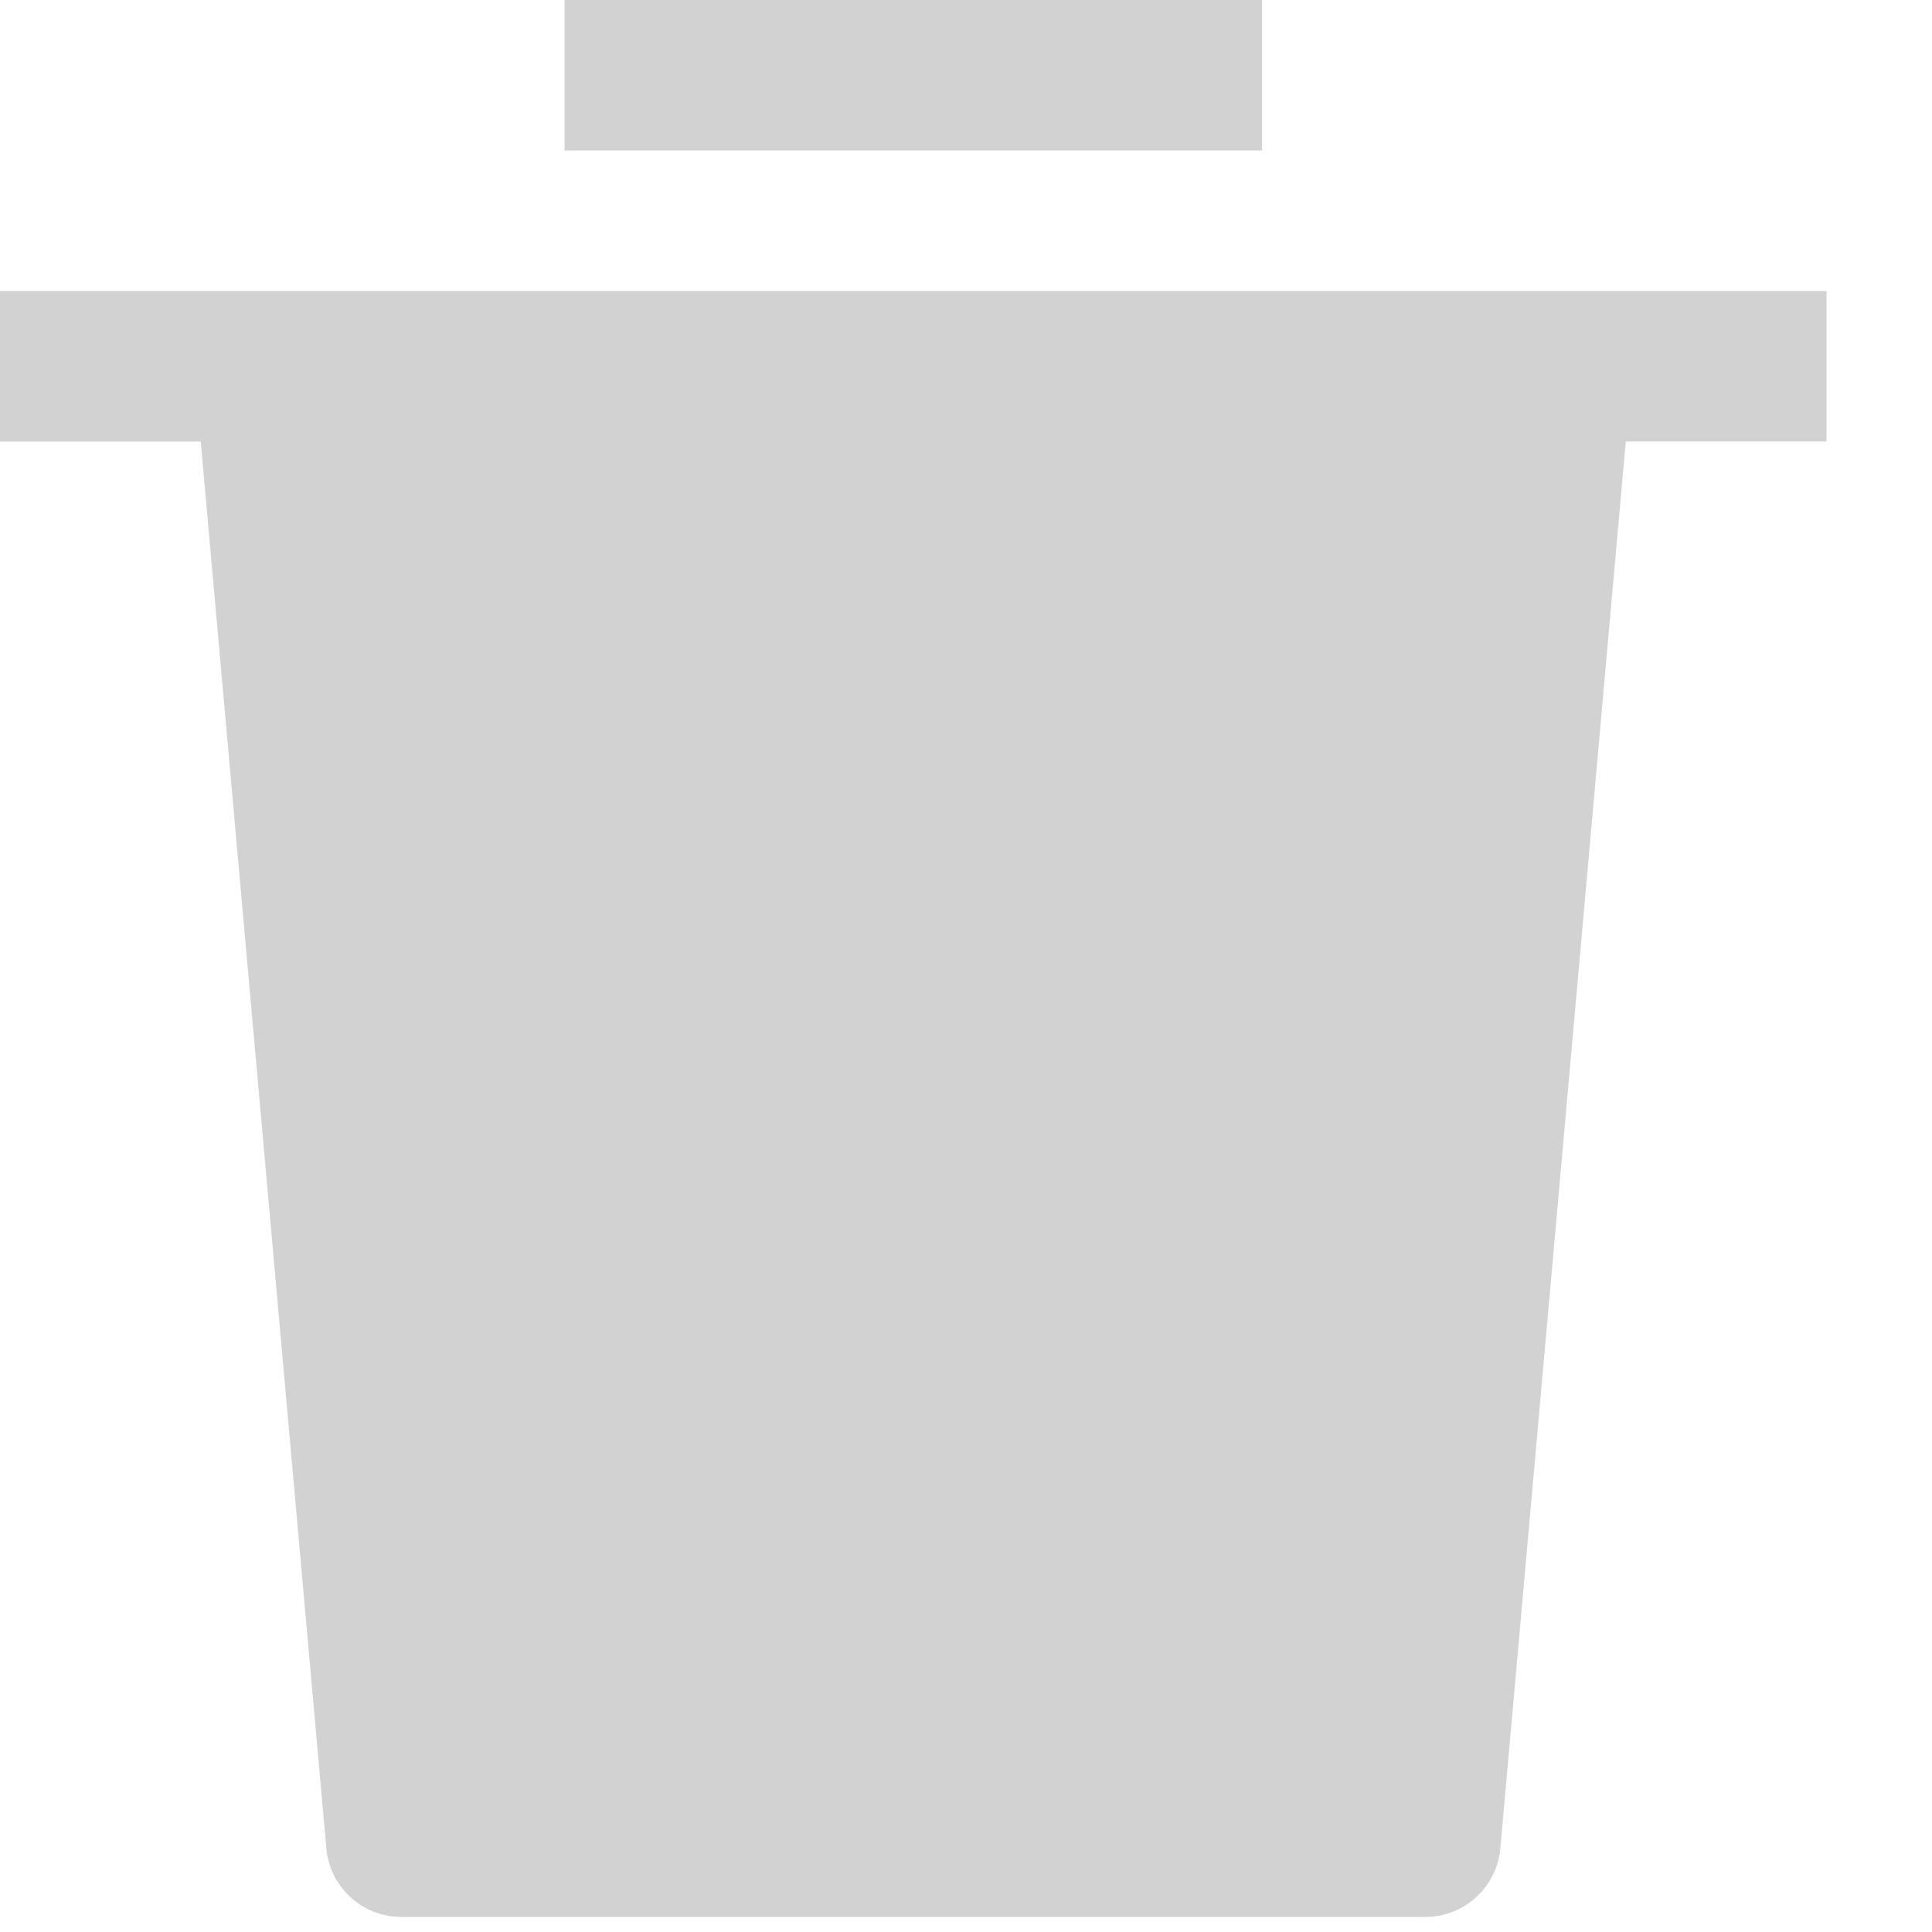 <svg xmlns="http://www.w3.org/2000/svg" width="20" height="20" viewBox="0 0 20 20">
    <g fill="none" fill-rule="evenodd">
        <g fill="#D2D2D3" fill-rule="nonzero">
            <g>
                <path d="M5.844 0H13.065V1.558H5.844zM0 4.571h2.078l1.299 14.546c.027.41.368.728.779.727h10.597c.411.001.752-.317.78-.727L16.83 4.57h2.078V3.013H0v1.558z" transform="translate(-640 -1160) translate(640 1160)"/>
            </g>
        </g>
    </g>
</svg>
